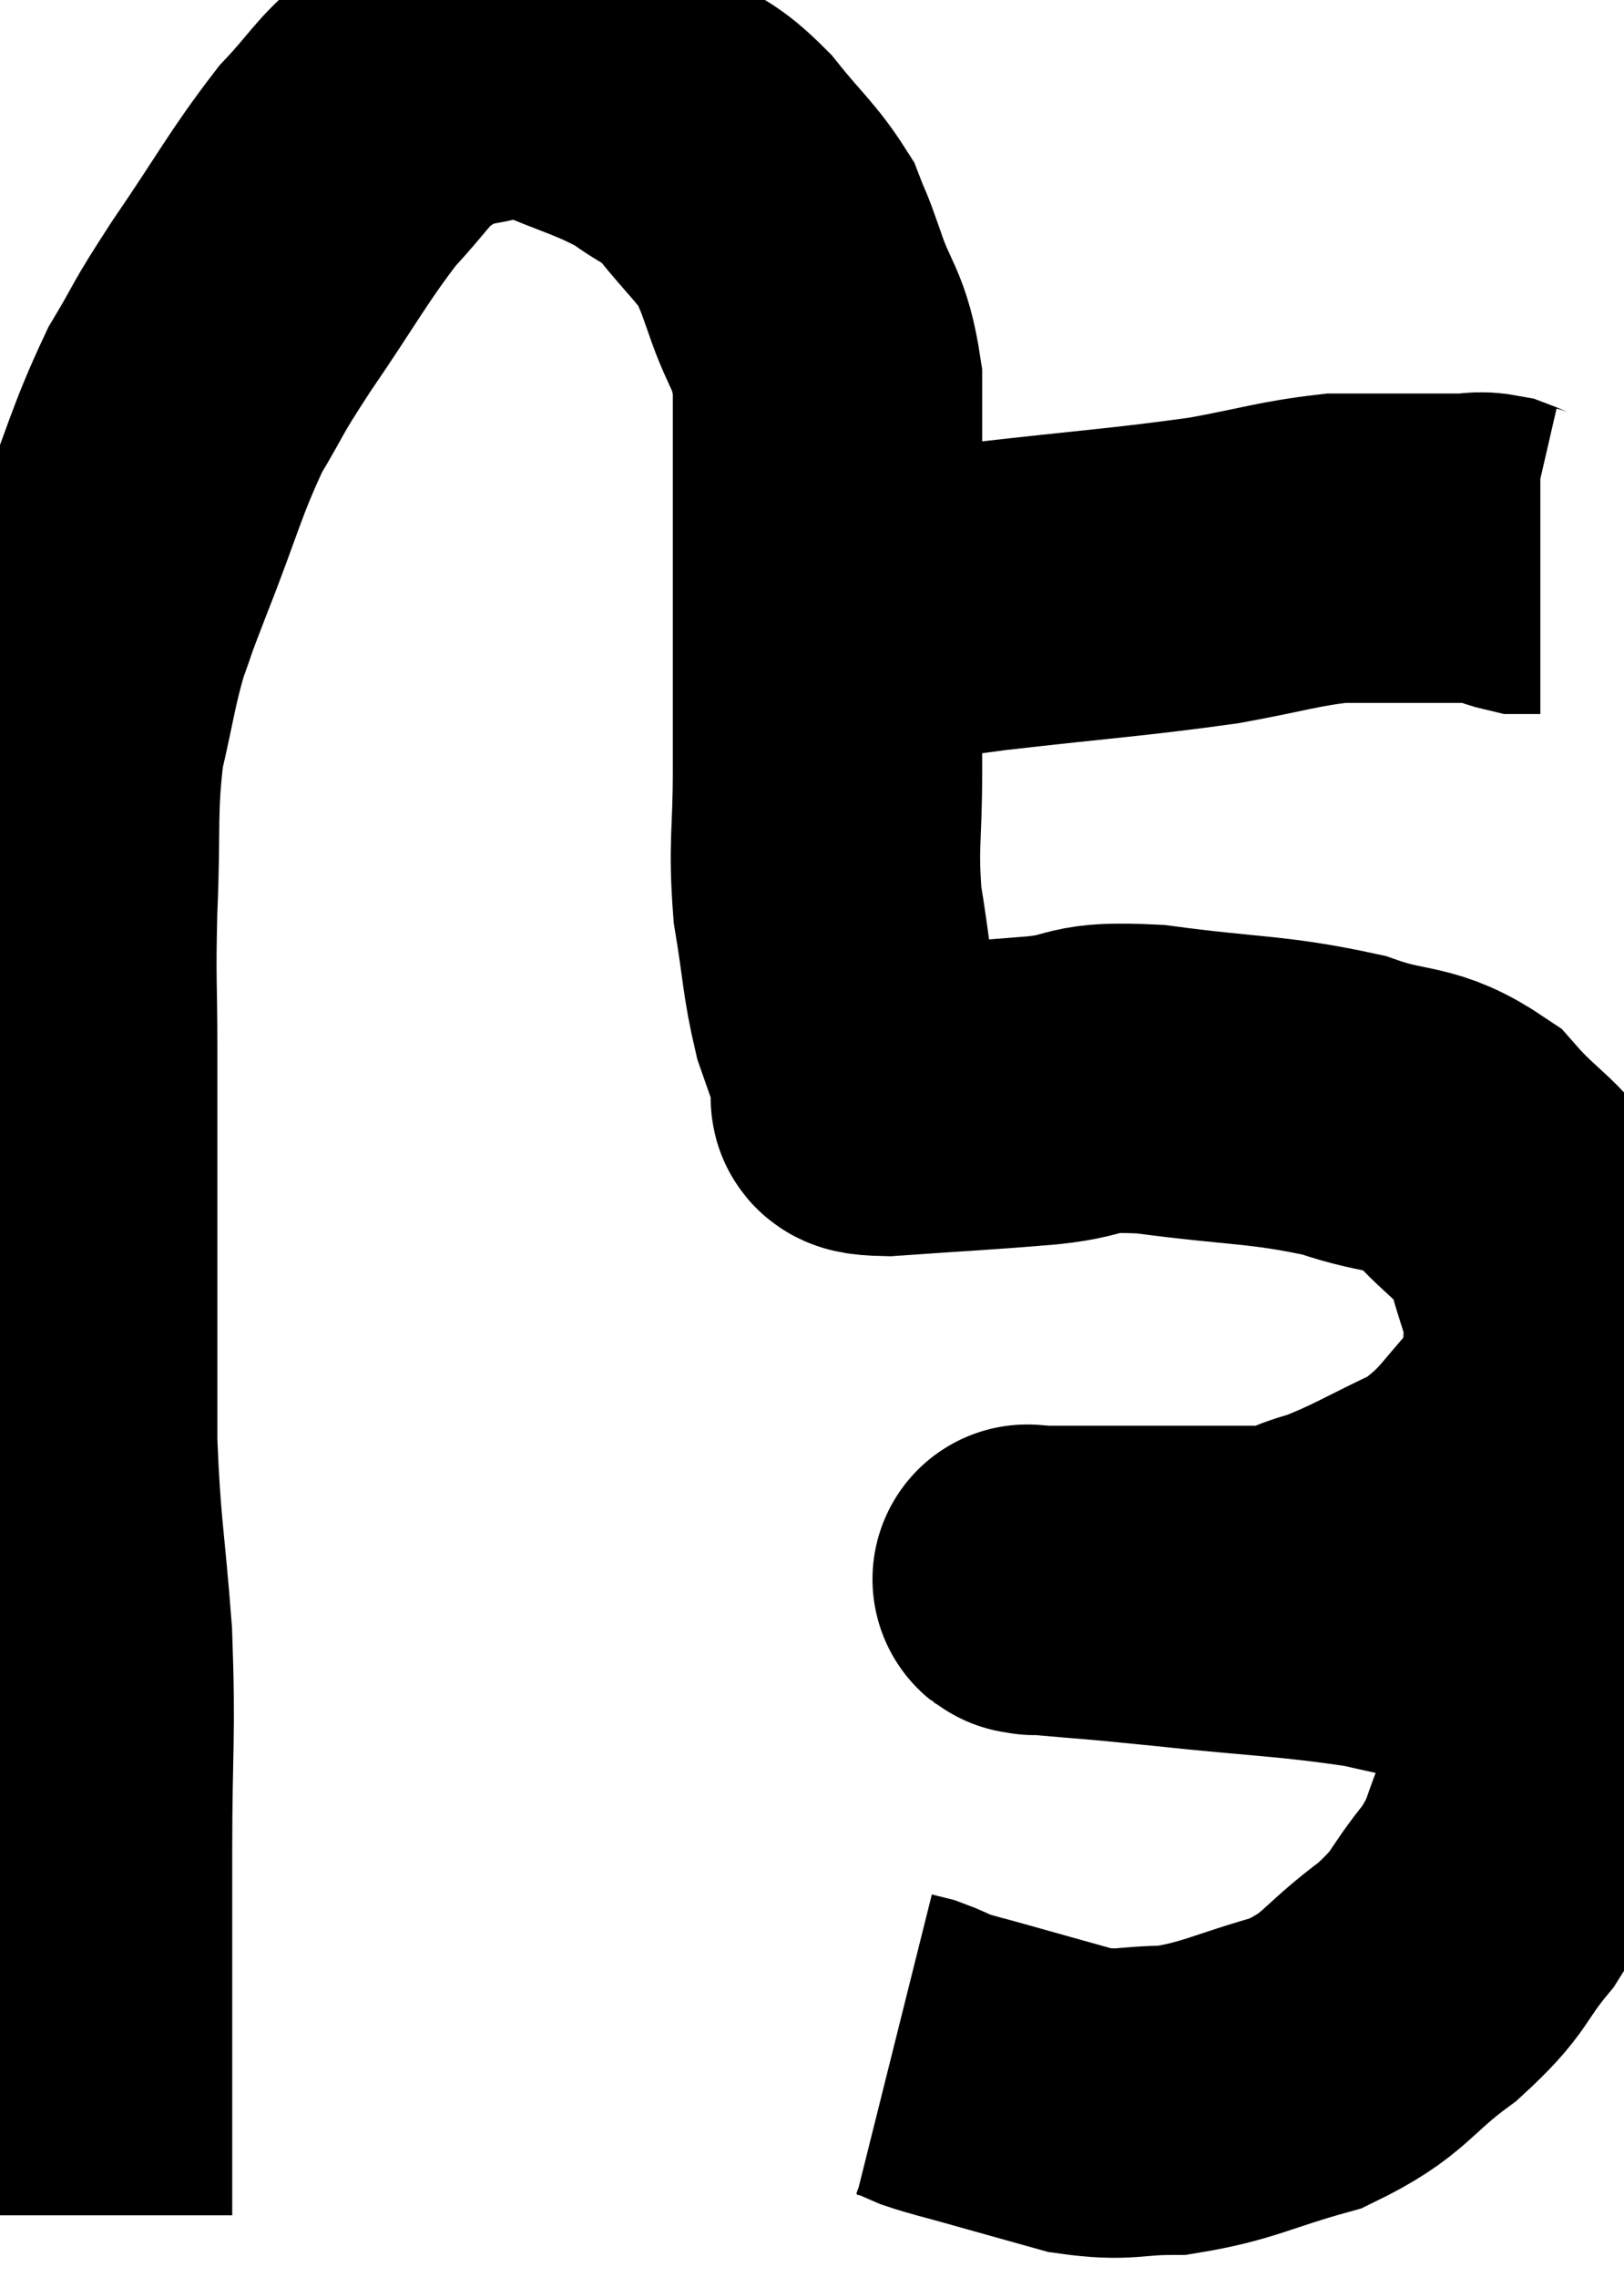 <svg xmlns="http://www.w3.org/2000/svg" viewBox="10.567 6.201 26.245 36.799" width="26.245" height="36.799"><path d="M 11.82 42 C 11.82 41.22, 11.82 41.37, 11.82 40.44 C 11.82 39.36, 11.82 39.36, 11.82 38.28 C 11.82 37.2, 11.82 37.53, 11.82 36.12 C 11.82 34.38, 11.88 34.29, 11.82 32.64 C 11.7 31.08, 11.64 30.99, 11.58 29.52 C 11.58 28.14, 11.58 28.35, 11.58 26.76 C 11.58 24.96, 11.58 24.63, 11.58 23.16 C 11.58 22.02, 11.55 22.125, 11.58 20.88 C 11.64 19.53, 11.565 19.305, 11.7 18.18 C 11.91 17.28, 11.91 17.115, 12.12 16.38 C 12.33 15.81, 12.18 16.17, 12.54 15.24 C 13.05 13.95, 13.08 13.68, 13.56 12.66 C 14.01 11.91, 13.845 12.105, 14.46 11.16 C 15.24 10.02, 15.375 9.72, 16.02 8.88 C 16.53 8.34, 16.575 8.175, 17.04 7.8 C 17.46 7.59, 17.295 7.515, 17.88 7.38 C 18.63 7.32, 18.555 7.095, 19.38 7.26 C 20.28 7.65, 20.49 7.665, 21.18 8.04 C 21.66 8.4, 21.66 8.28, 22.14 8.76 C 22.62 9.36, 22.785 9.465, 23.1 9.96 C 23.25 10.35, 23.19 10.14, 23.4 10.74 C 23.67 11.55, 23.805 11.475, 23.94 12.36 C 23.94 13.32, 23.94 13.35, 23.94 14.28 C 23.94 15.18, 23.94 14.985, 23.94 16.08 C 23.94 17.37, 23.94 17.475, 23.94 18.66 C 23.94 19.74, 23.865 19.83, 23.94 20.82 C 24.09 21.72, 24.075 21.915, 24.24 22.62 C 24.42 23.13, 24.495 23.355, 24.6 23.64 C 24.63 23.7, 24.585 23.67, 24.66 23.76 C 24.78 23.88, 24.21 23.985, 24.9 24 C 26.16 23.91, 26.355 23.91, 27.42 23.82 C 28.29 23.73, 27.945 23.58, 29.16 23.64 C 30.72 23.85, 31.035 23.79, 32.28 24.06 C 33.21 24.39, 33.36 24.195, 34.14 24.72 C 34.77 25.44, 34.995 25.41, 35.4 26.16 C 35.58 26.94, 35.715 27.015, 35.76 27.72 C 35.67 28.35, 36.03 28.26, 35.58 28.98 C 34.77 29.79, 34.815 29.985, 33.96 30.6 C 33.06 31.02, 32.895 31.155, 32.16 31.44 C 31.59 31.59, 31.725 31.665, 31.02 31.74 C 30.18 31.74, 30.27 31.74, 29.34 31.74 C 28.32 31.74, 27.81 31.74, 27.3 31.74 C 27.3 31.74, 27.3 31.74, 27.3 31.74 C 27.3 31.74, 27.27 31.74, 27.3 31.74 C 27.36 31.74, 26.895 31.695, 27.42 31.74 C 28.41 31.83, 28.065 31.785, 29.4 31.92 C 31.08 32.1, 31.47 32.085, 32.76 32.28 C 33.66 32.49, 34.035 32.535, 34.56 32.7 C 34.71 32.82, 34.68 32.595, 34.86 32.94 C 35.07 33.51, 35.175 33.465, 35.28 34.08 C 35.28 34.74, 35.445 34.71, 35.28 35.4 C 34.95 36.12, 35.07 36.135, 34.62 36.84 C 34.05 37.53, 34.215 37.545, 33.48 38.22 C 32.58 38.88, 32.67 39.06, 31.68 39.54 C 30.6 39.84, 30.435 39.99, 29.52 40.14 C 28.77 40.14, 28.77 40.245, 28.02 40.14 C 27.27 39.93, 27.105 39.885, 26.52 39.72 C 26.1 39.6, 25.995 39.585, 25.68 39.48 C 25.47 39.39, 25.425 39.36, 25.26 39.3 L 25.02 39.24" fill="none" stroke="black" stroke-width="5"></path><path d="M 24.18 16.2 C 25.35 16.02, 25.02 16.035, 26.52 15.84 C 28.35 15.63, 28.77 15.615, 30.18 15.42 C 31.17 15.24, 31.38 15.15, 32.16 15.06 C 32.73 15.06, 32.79 15.06, 33.3 15.06 C 33.75 15.06, 33.855 15.06, 34.2 15.06 C 34.44 15.06, 34.44 15.015, 34.68 15.06 C 34.92 15.15, 34.965 15.195, 35.16 15.24 L 35.46 15.24" fill="none" stroke="black" stroke-width="5"></path></svg>